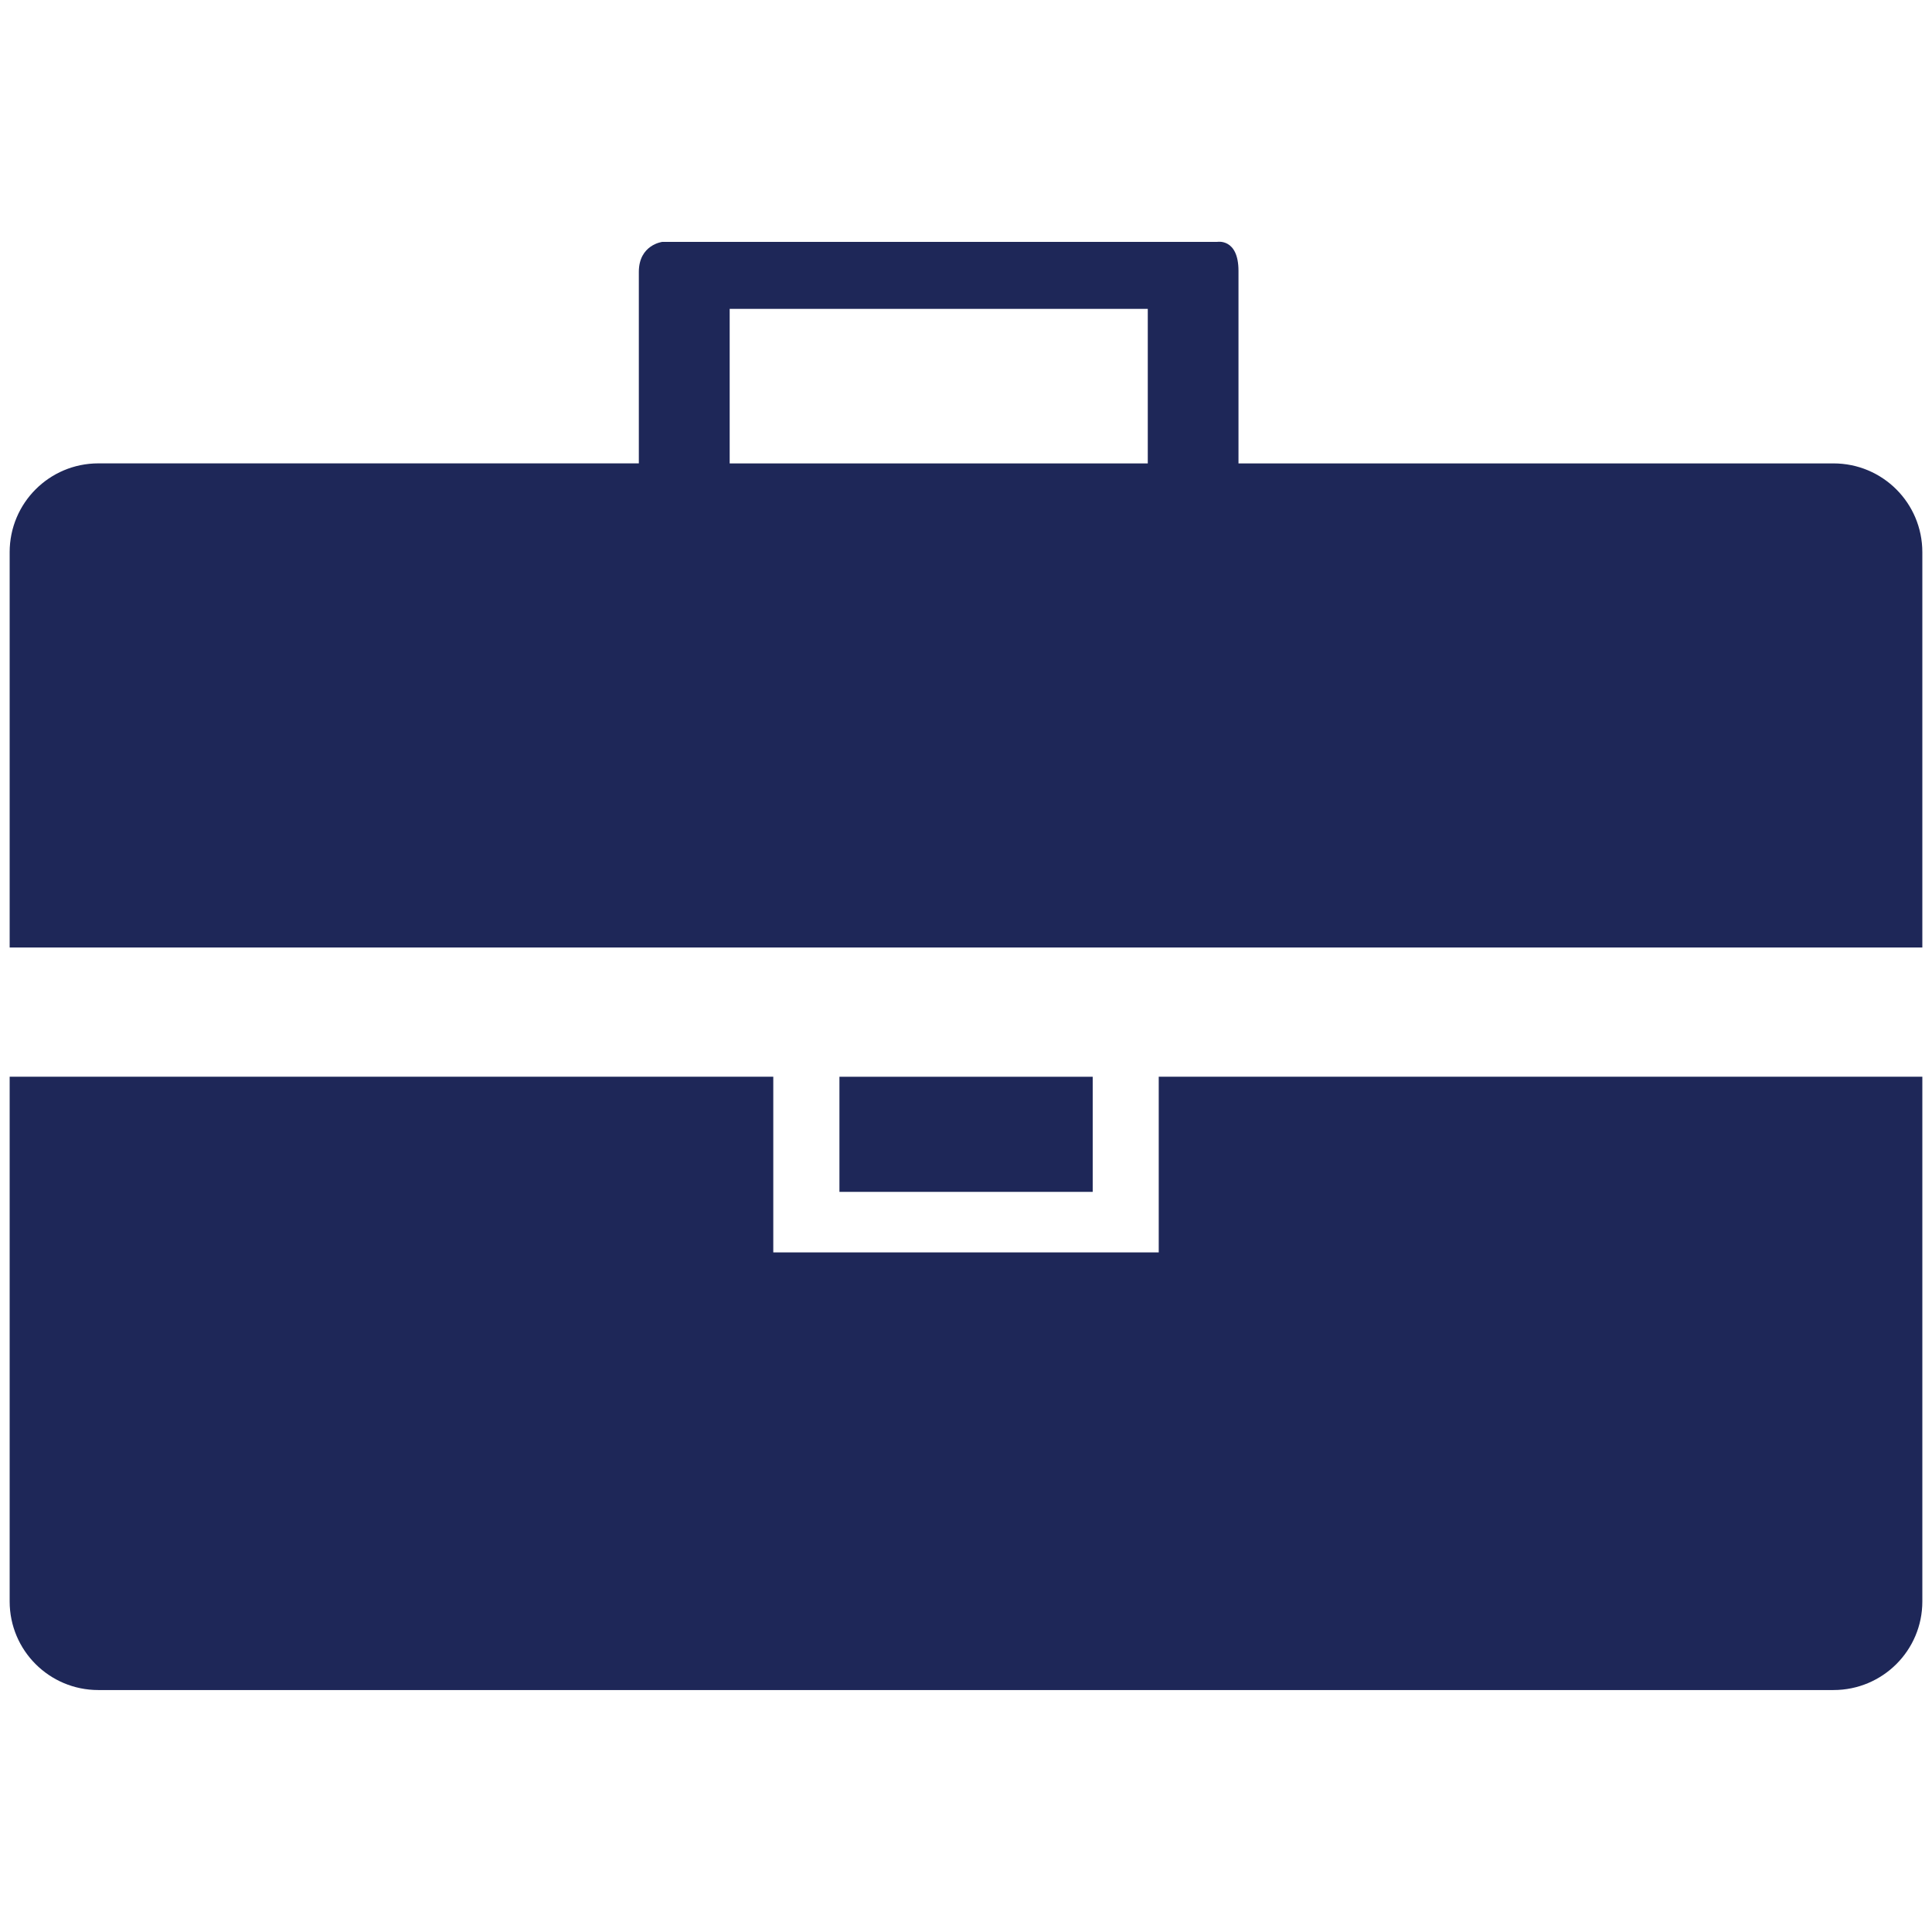 <?xml version="1.0" encoding="utf-8"?>
<!-- Generator: Adobe Illustrator 16.0.0, SVG Export Plug-In . SVG Version: 6.00 Build 0)  -->
<!DOCTYPE svg PUBLIC "-//W3C//DTD SVG 1.1//EN" "http://www.w3.org/Graphics/SVG/1.1/DTD/svg11.dtd">
<svg version="1.1" id="Capa_1" xmlns="http://www.w3.org/2000/svg" xmlns:xlink="http://www.w3.org/1999/xlink" x="0px" y="0px"
	 width="100px" height="100px" viewBox="200 200 100 100" enable-background="new 200 200 100 100" xml:space="preserve">
<g>
	<path fill="#1E2758" d="M259.976,264.824h-19.951v-9.094H200.5v27.162c0,2.534,2.053,4.584,4.587,4.584h89.815
		c2.542,0,4.598-2.05,4.598-4.584V255.73h-39.524V264.824z"/>
	<path fill="#1E2758" d="M294.903,223.986h-30.799c0,0,0-8.245,0-9.963c0-1.707-1.103-1.503-1.103-1.503h-28.721
		c0,0-1.214,0.146-1.214,1.556c0,1.41,0,9.908,0,9.908h-27.979c-2.534,0.003-4.587,2.053-4.587,4.598v20.462h99v-20.462
		C299.5,226.037,297.442,223.986,294.903,223.986z M237.768,223.986v-7.998h21.641v7.998H237.768z"/>
	<rect x="243.449" y="255.733" fill="#1E2758" width="13.109" height="5.958"/>
</g>
</svg>
